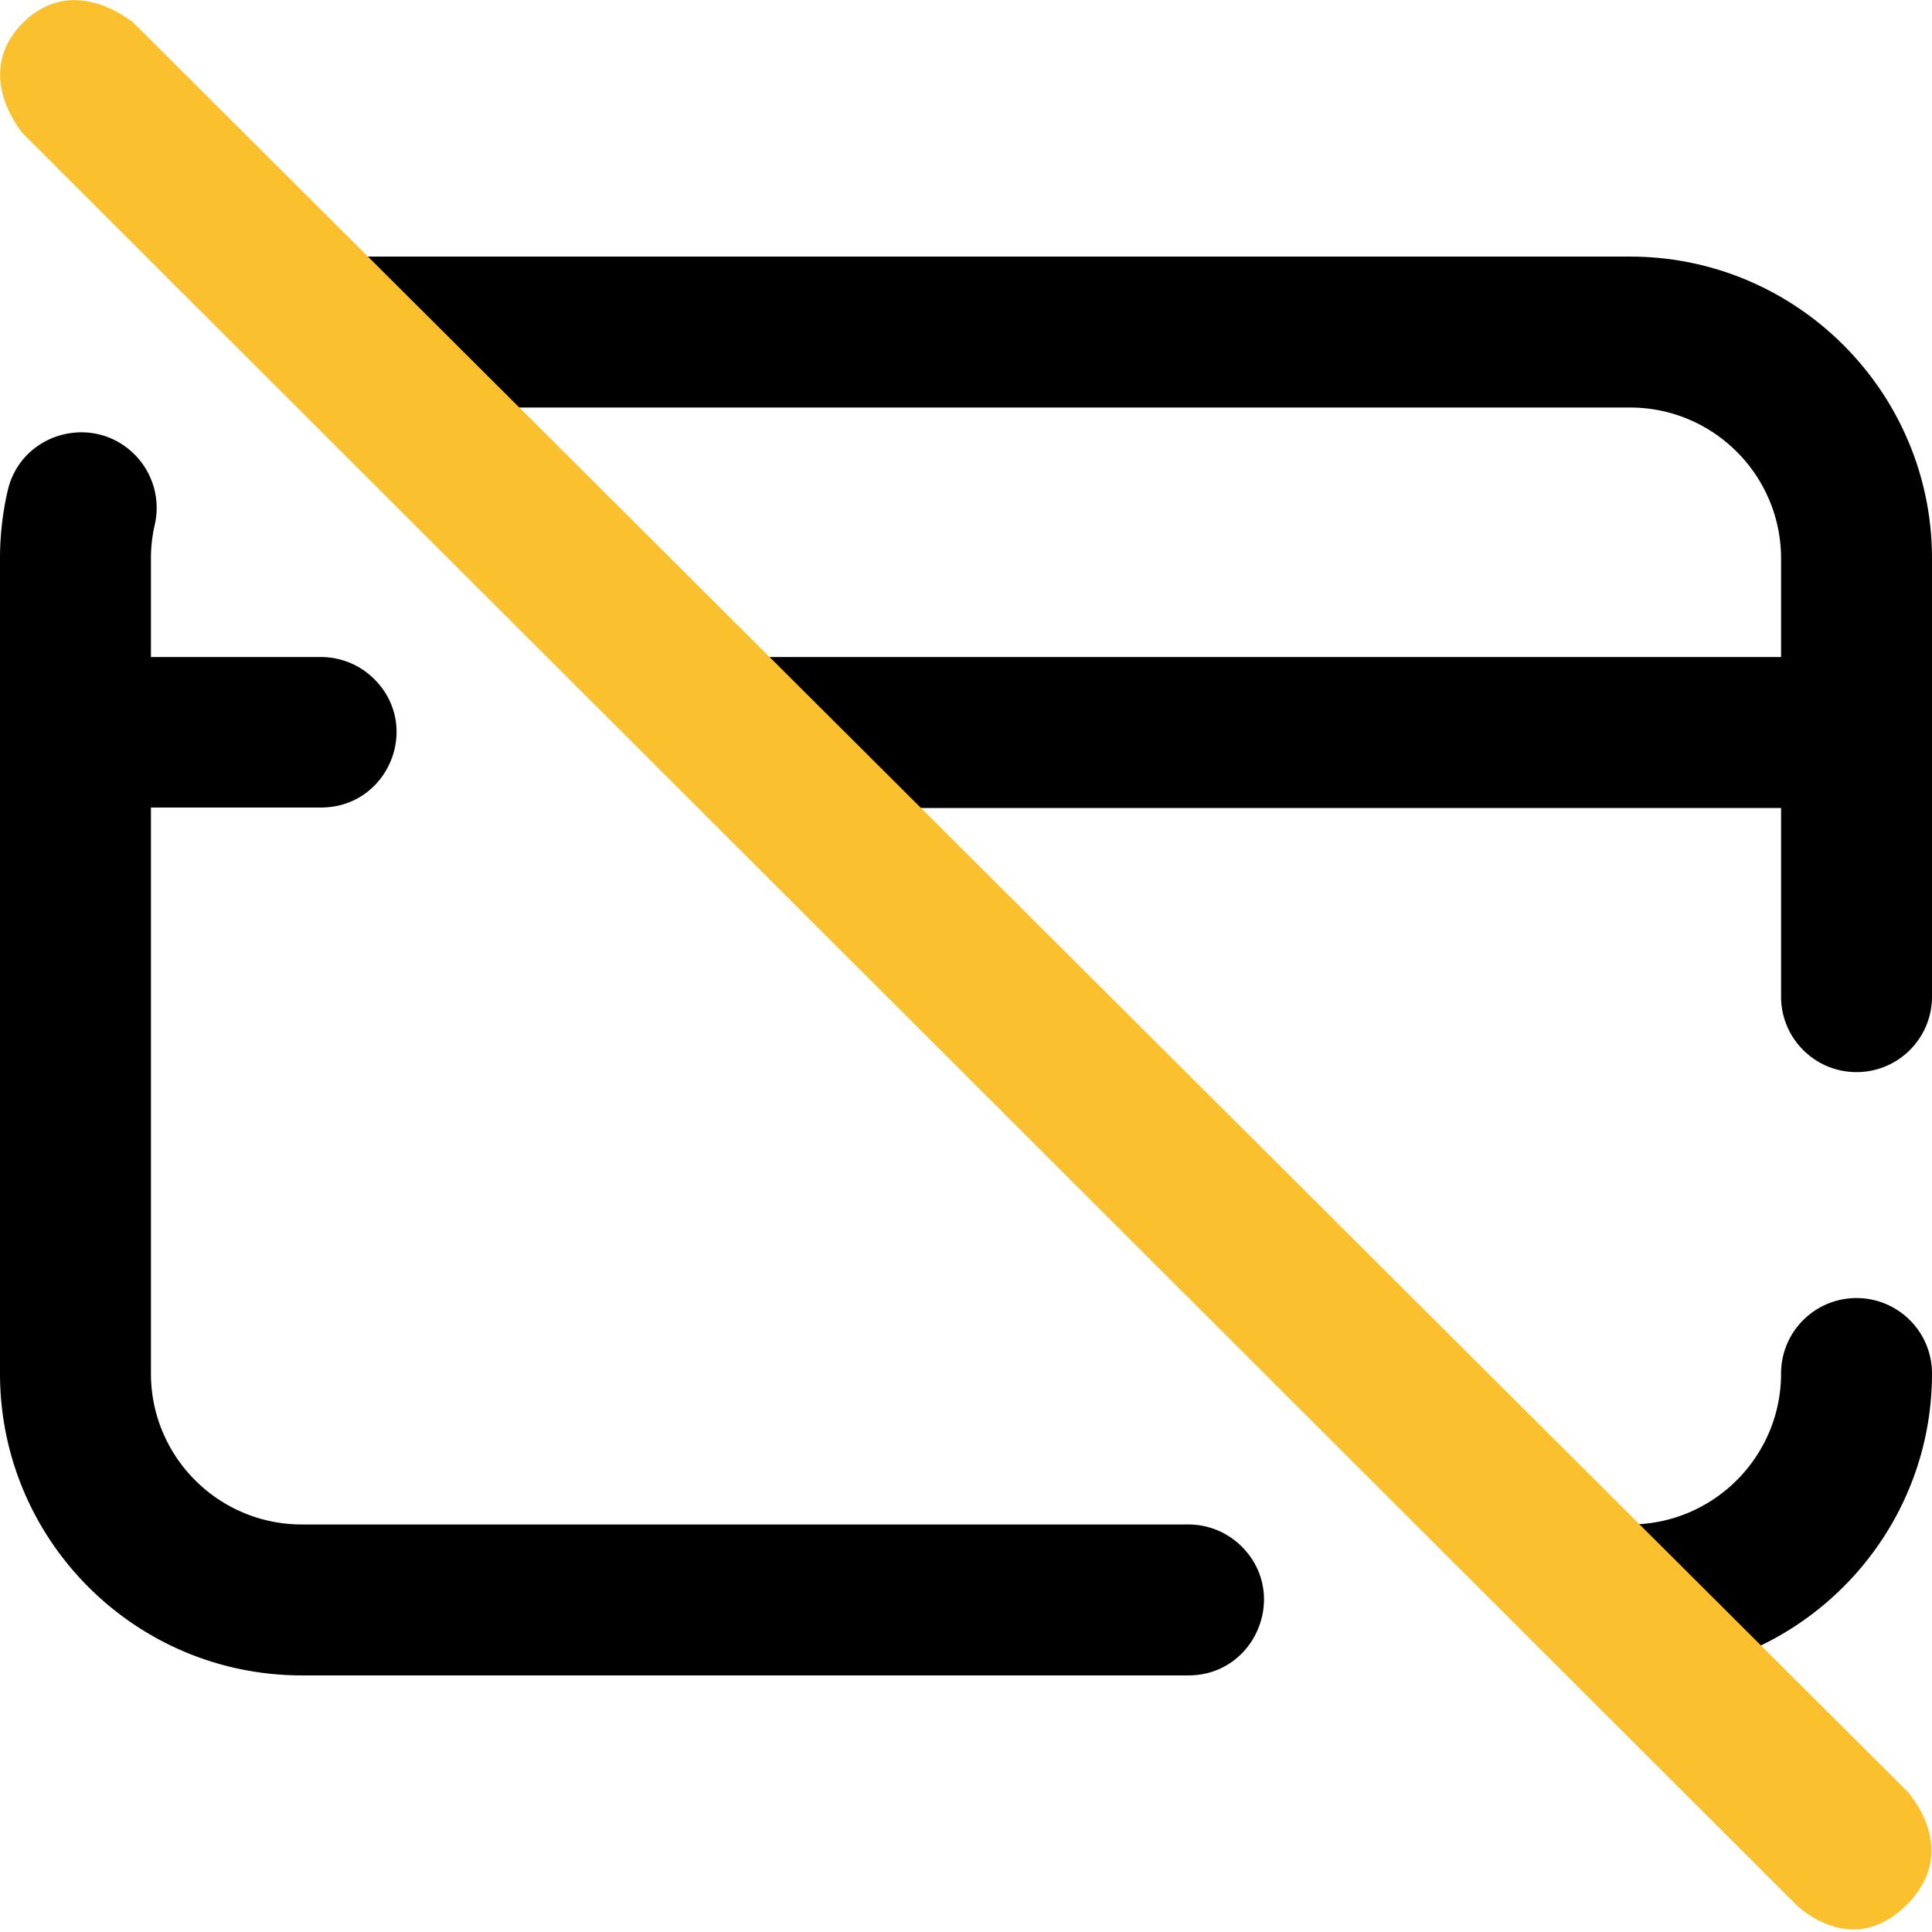 <svg viewBox="0 0 512 512" xmlns="http://www.w3.org/2000/svg" fill-rule="evenodd" clip-rule="evenodd" stroke-linejoin="round" stroke-miterlimit="1.414"><path d="M329.074 409.855C341.672 422.457 332.75 444 314.93 444H80c-44.184 0-80-35.816-80-80V148a79.82 79.82 0 0 1 2.043-17.988c3.523-15.274 22.539-20.649 33.625-9.563a20.009 20.009 0 0 1 5.34 18.629A39.775 39.775 0 0 0 40 148v26.121h45.055c5.3 0 10.39 2.106 14.14 5.859 12.598 12.598 3.676 34.02-14.14 34.02H40v150c0 22.09 17.91 40 40 40h234.93a20.004 20.004 0 0 1 14.144 5.855zM96.285 68H432c44.113 0 80 35.887 80 80v116.121c0 11.047-8.953 20-20 20s-20-8.953-20-20v-50H242.406l189.871 189.871C454.207 403.84 472 385.961 472 364c0-11.047 8.953-20 20-20s20 8.953 20 20c0 32.313-19.27 60.191-46.91 72.805M472 174.121V148c0-22.059-17.945-40-40-40H136.285l66.121 66.121H472z" fill-rule="nonzero"/><path d="M6.055 35.383l469.958 469.406s14.598 14.702 29.3 0 0-30.198 0-30.198L35.396 6.069s-15.788-13.554-29.341 0c-13.554 13.553 0 29.314 0 29.314z" fill="#fbc02d"/></svg>